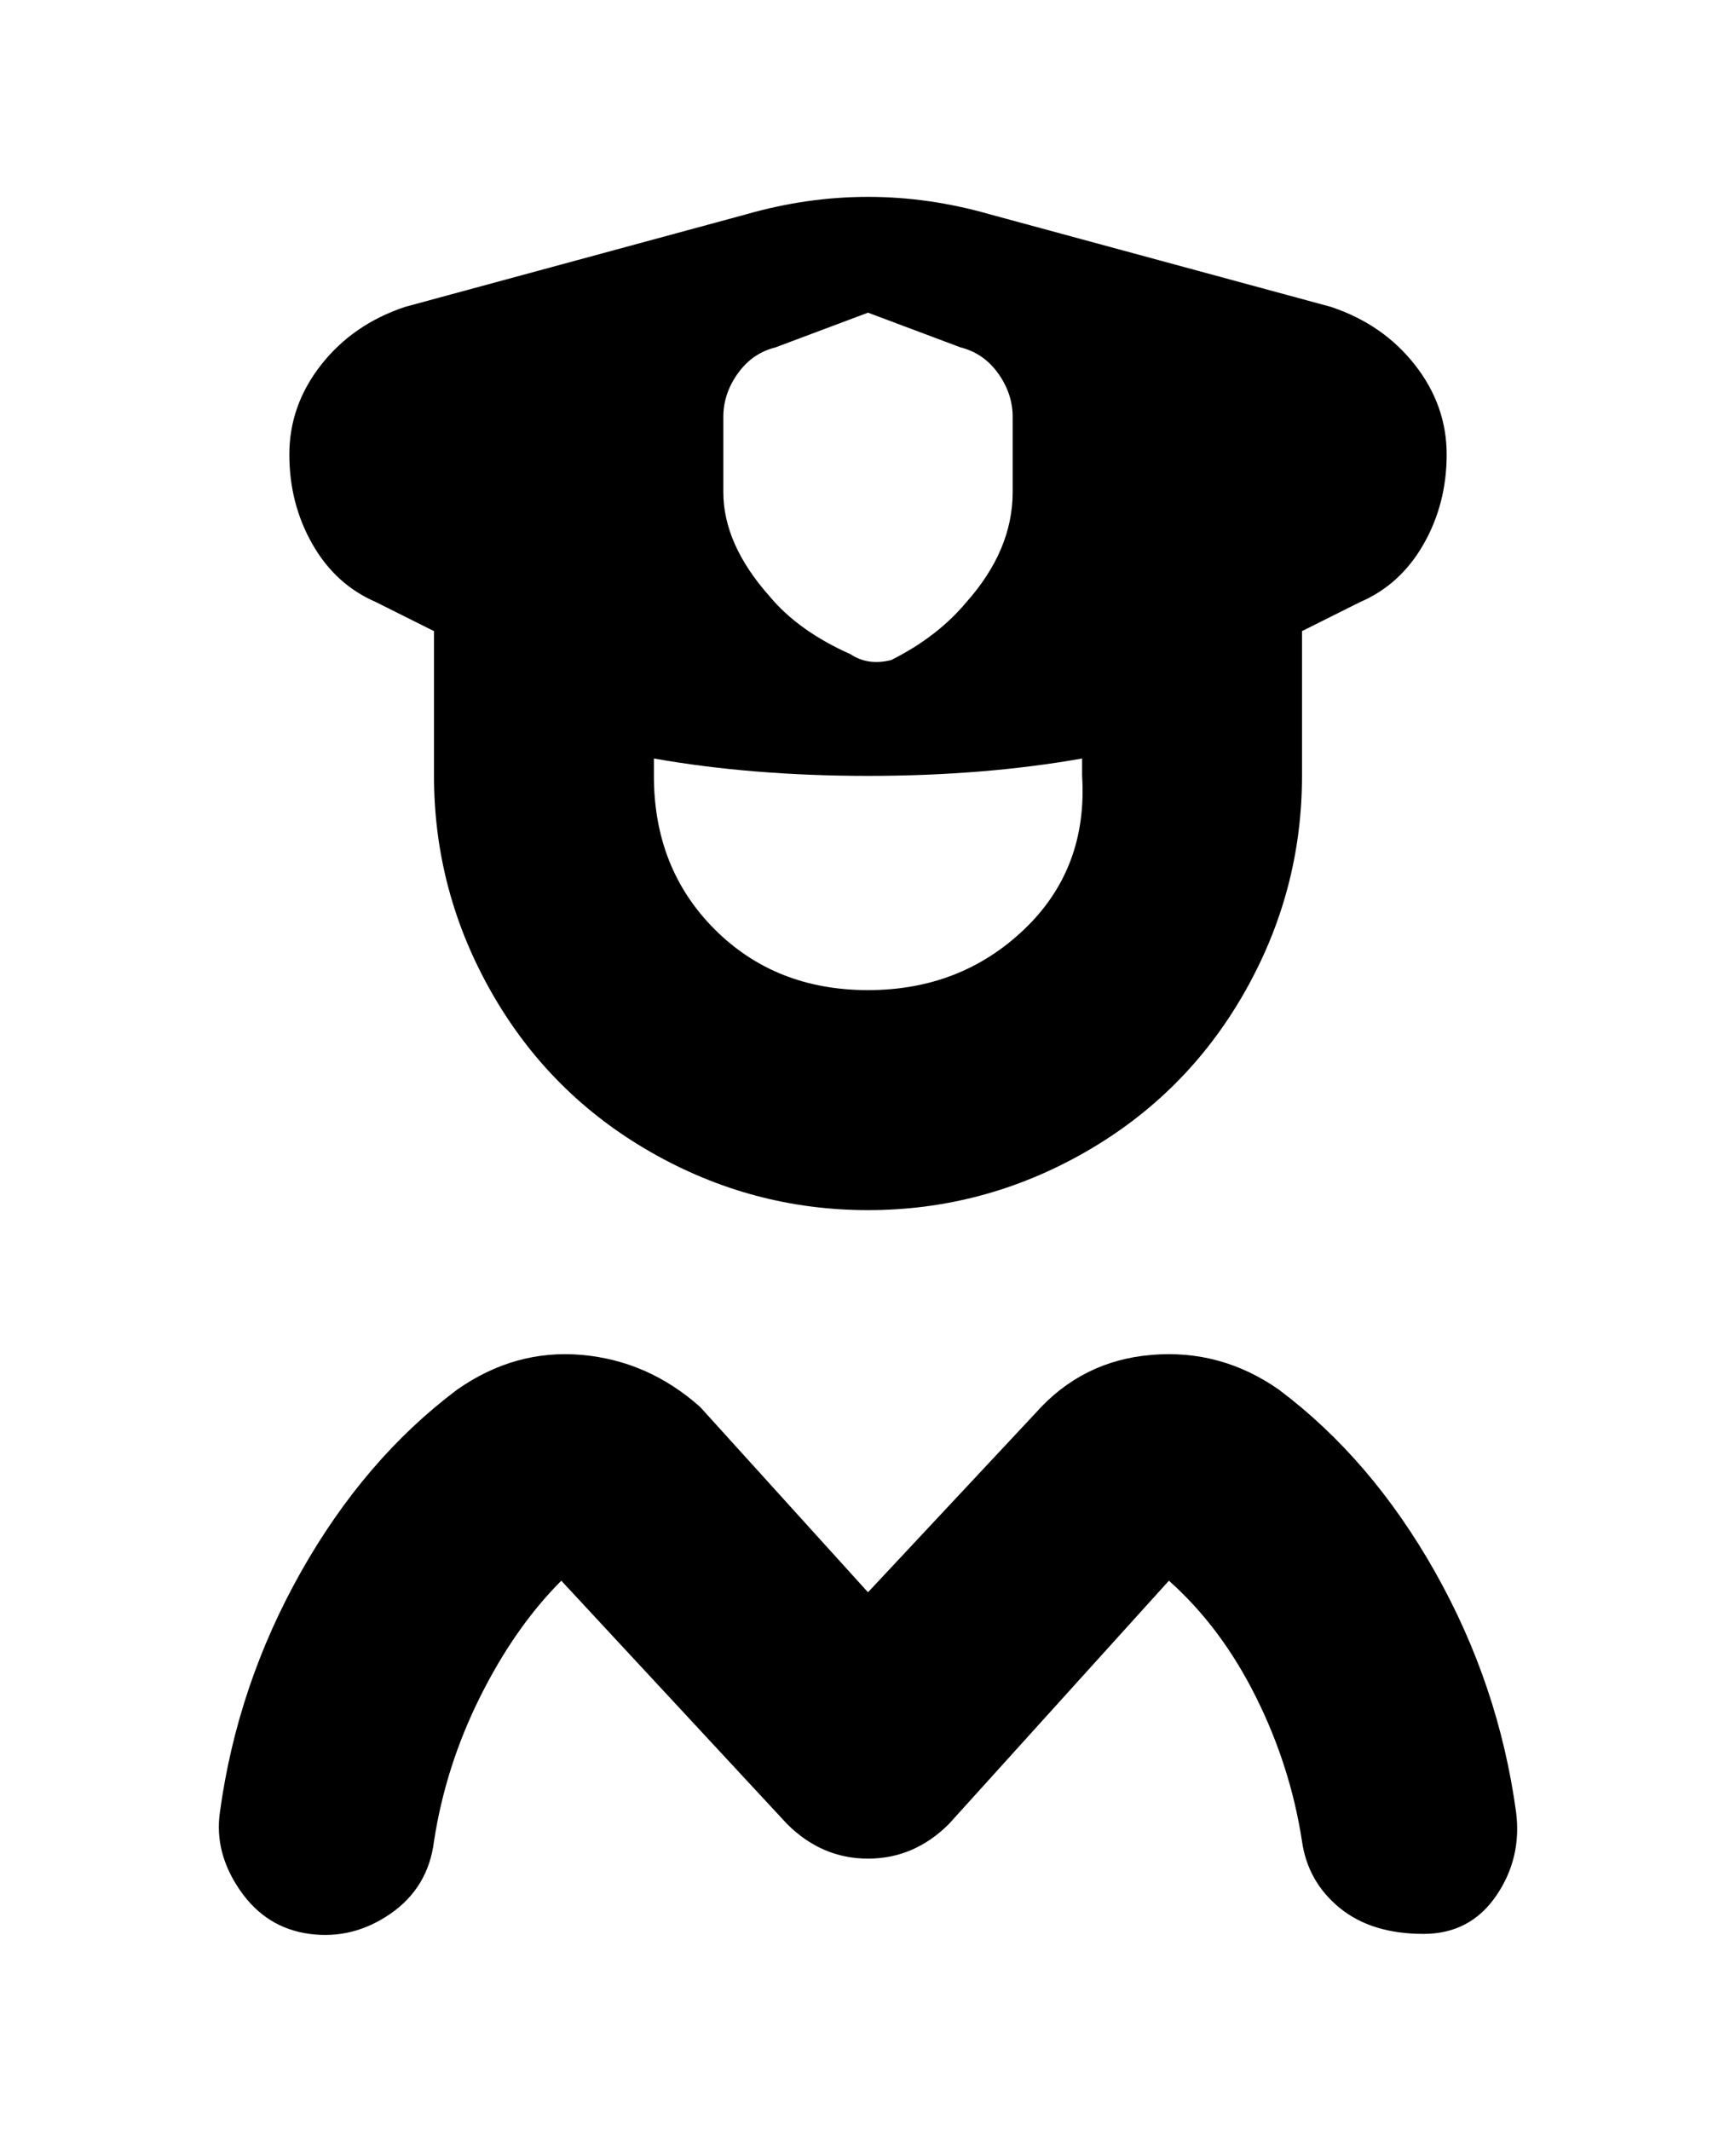 <svg viewBox="0 0 300 368" xmlns="http://www.w3.org/2000/svg"><path d="M65 104l10 5v25q0 20 10 37.5t27.5 27.5q17.5 10 37.5 10t37.5-10q17.5-10 27.5-27.5t10-37.5v-25l10-5q7-3 11-10t4-15.5q0-8.5-5.5-15.5T230 53l-59-16q-21-6-42 0L70 53q-9 3-14.5 10T50 78.5Q50 87 54 94t11 10zm85 67q-16 0-26.5-10.5T113 134v-3q17 3 37 3t37-3v3q1 16-10 26.5T150 171zm-25-99q0-4 2.5-7.5T134 60l16-6 16 6q4 1 6.5 4.5T175 72v13q0 10-8 19-5 6-13 10-4 1-7-1-9-4-14-10-8-9-8-18V72zm121 262q-9 0-14.5-4.5T225 318q-2-13-8-25t-15-20l-38 42q-6 6-14 6t-14-6l-39-42q-8 8-14 20t-8 25q-1 8-7.5 12.5t-14 3.5q-7.5-1-12-7.5T38 313q3-22 14-41.5T79 240q10-7 21.5-6t20.5 9l29 32 29-31q8-9 20-10t22 6q16 12 27 31.5t14 41.5q1 8-3.5 14.5T246 334z"/></svg>